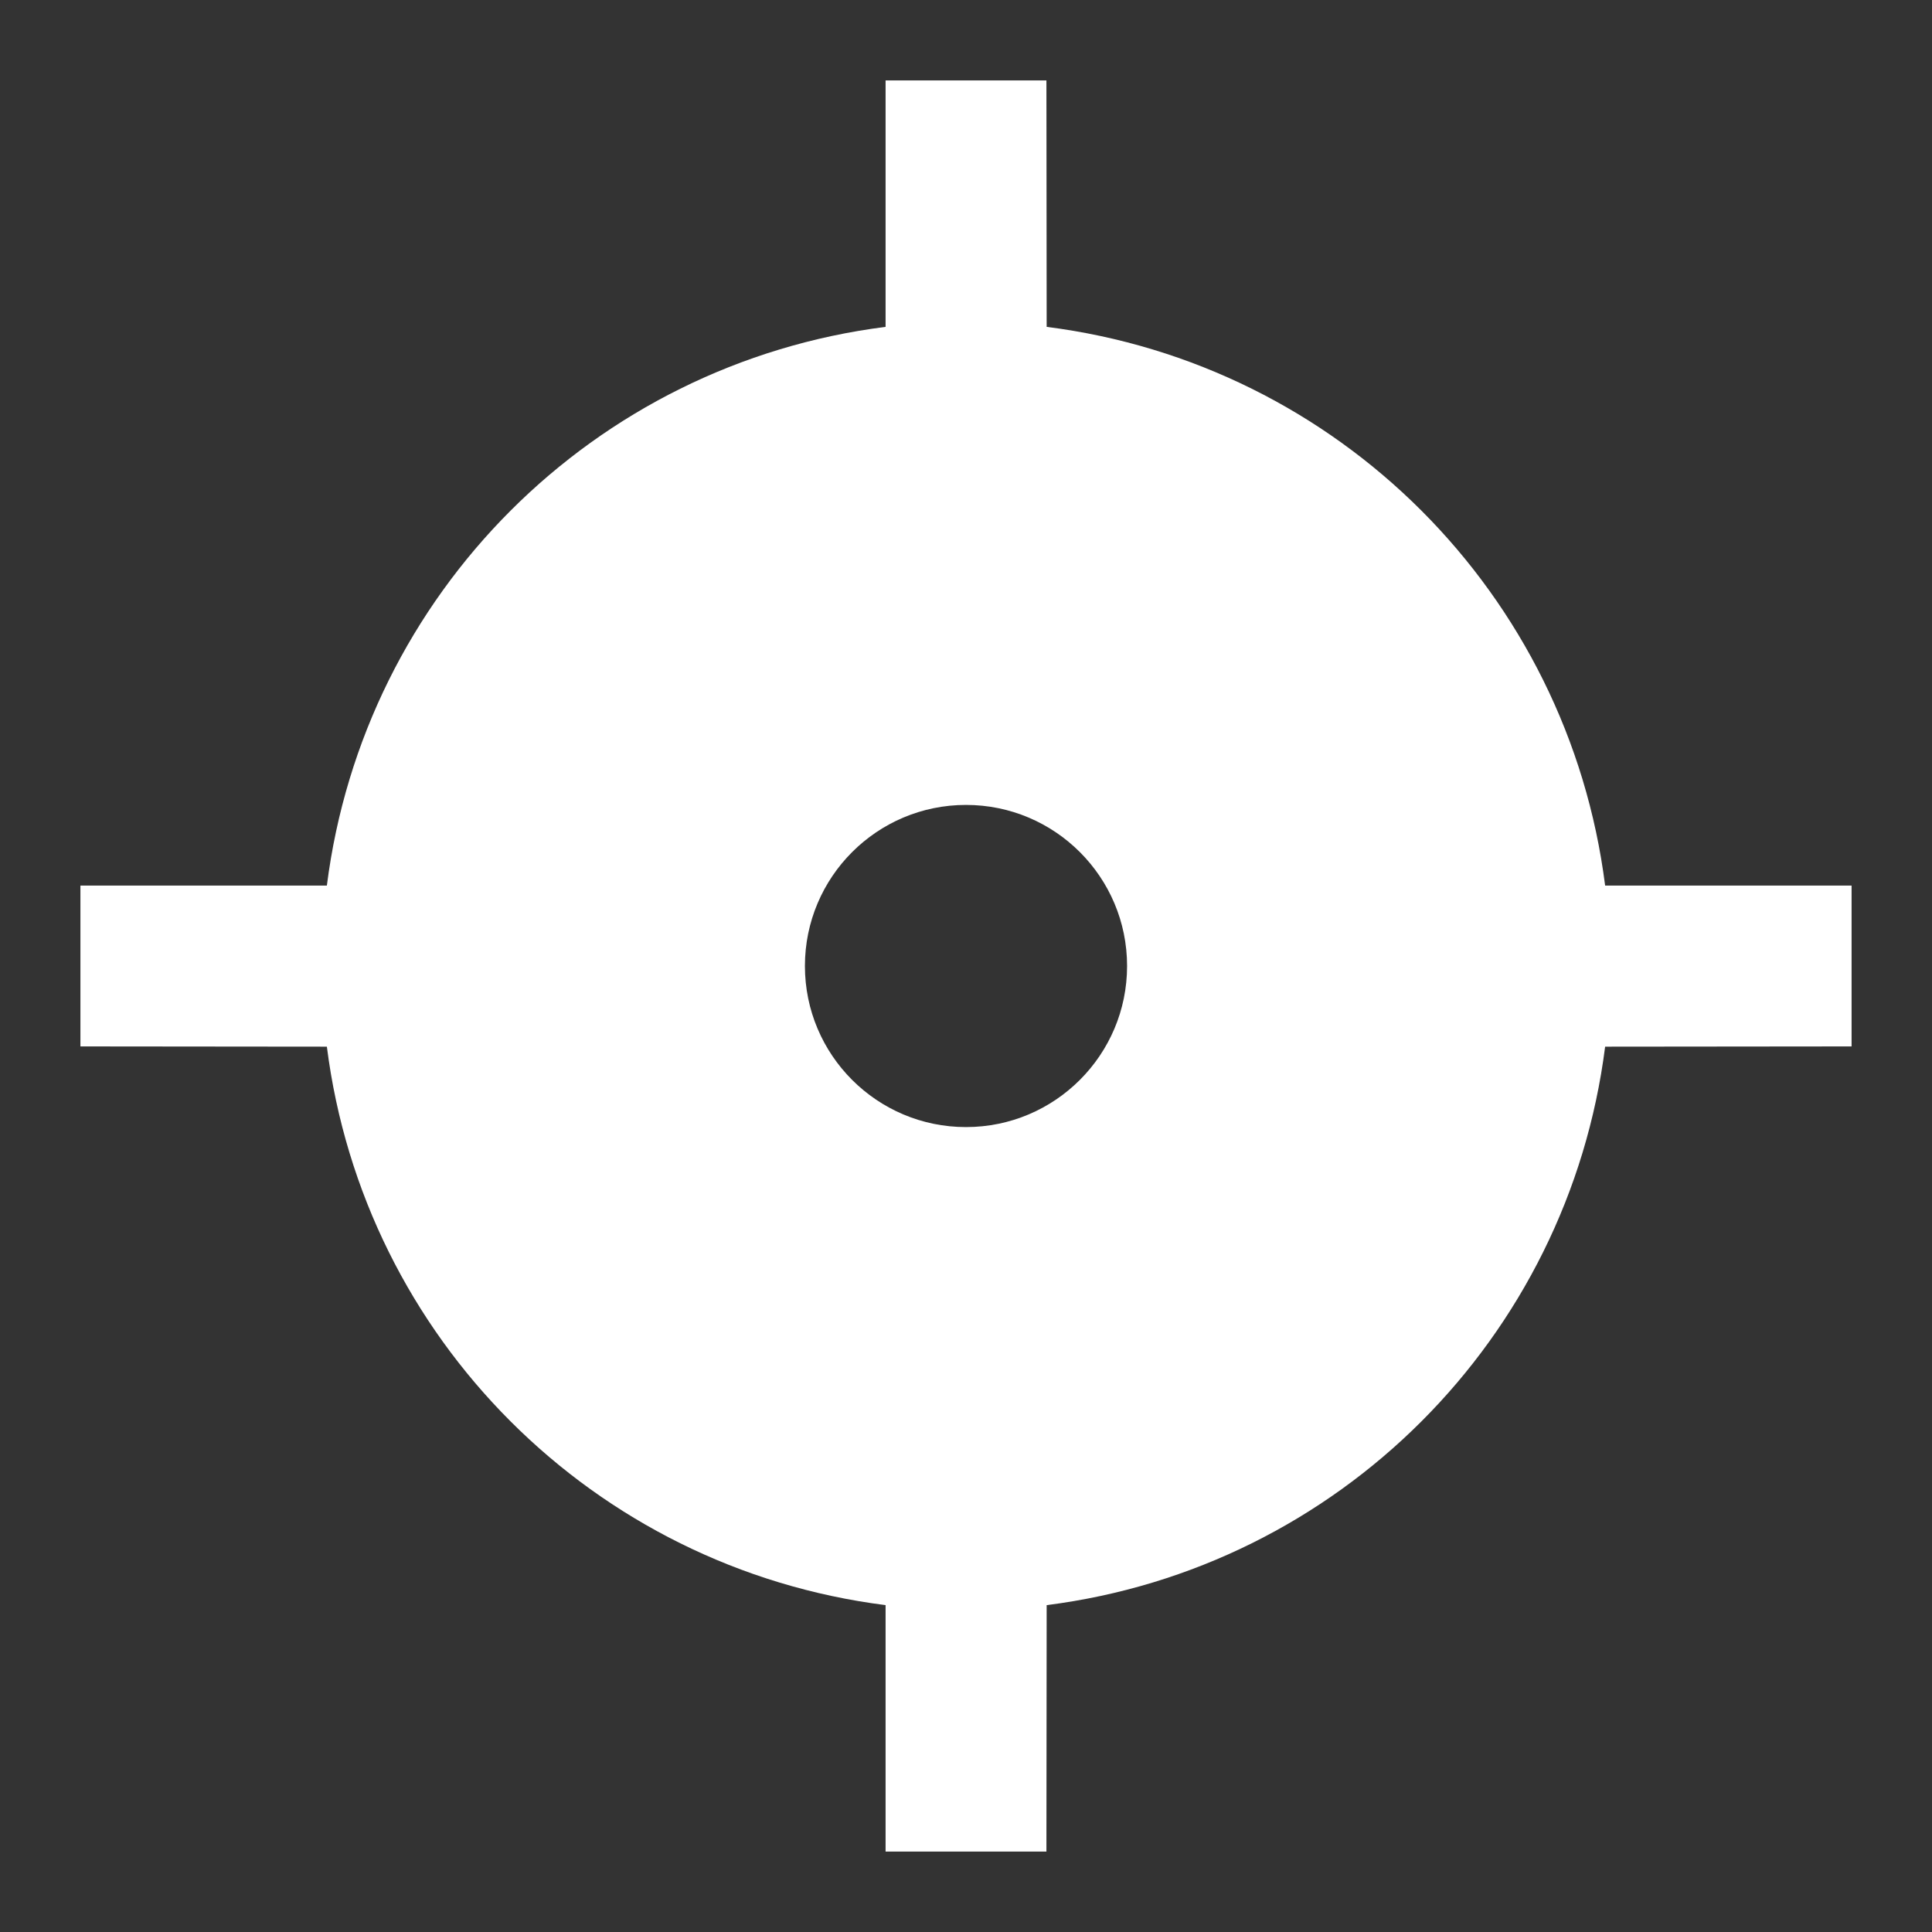 <?xml version="1.0" encoding="UTF-8"?>
<svg xmlns="http://www.w3.org/2000/svg" xmlns:xlink="http://www.w3.org/1999/xlink" width="32" height="32" viewBox="0 0 32 32" version="1.1">
<rect x="0" y="0" width="32" height="32" fill="#333333" stroke="none"/>
<g id="surface1">
<path style=" stroke:none;fill-rule:nonzero;fill:rgb(100%,100%,100%);fill-opacity:1;" d="M 17.332 1.332 L 17.336 5.414 C 22.168 6.027 25.973 9.832 26.586 14.668 L 30.668 14.668 L 30.668 17.332 L 26.586 17.336 C 25.973 22.168 22.168 25.973 17.336 26.586 L 17.332 30.668 L 14.668 30.668 L 14.668 26.586 C 9.832 25.973 6.027 22.168 5.414 17.336 L 1.332 17.332 L 1.332 14.668 L 5.414 14.668 C 6.027 9.832 9.832 6.027 14.668 5.414 L 14.668 1.332 Z M 16 13.332 C 14.527 13.332 13.332 14.527 13.332 16 C 13.332 17.473 14.527 18.668 16 18.668 C 17.473 18.668 18.668 17.473 18.668 16 C 18.668 14.527 17.473 13.332 16 13.332 Z M 16 13.332 "/>
</g>
</svg>
